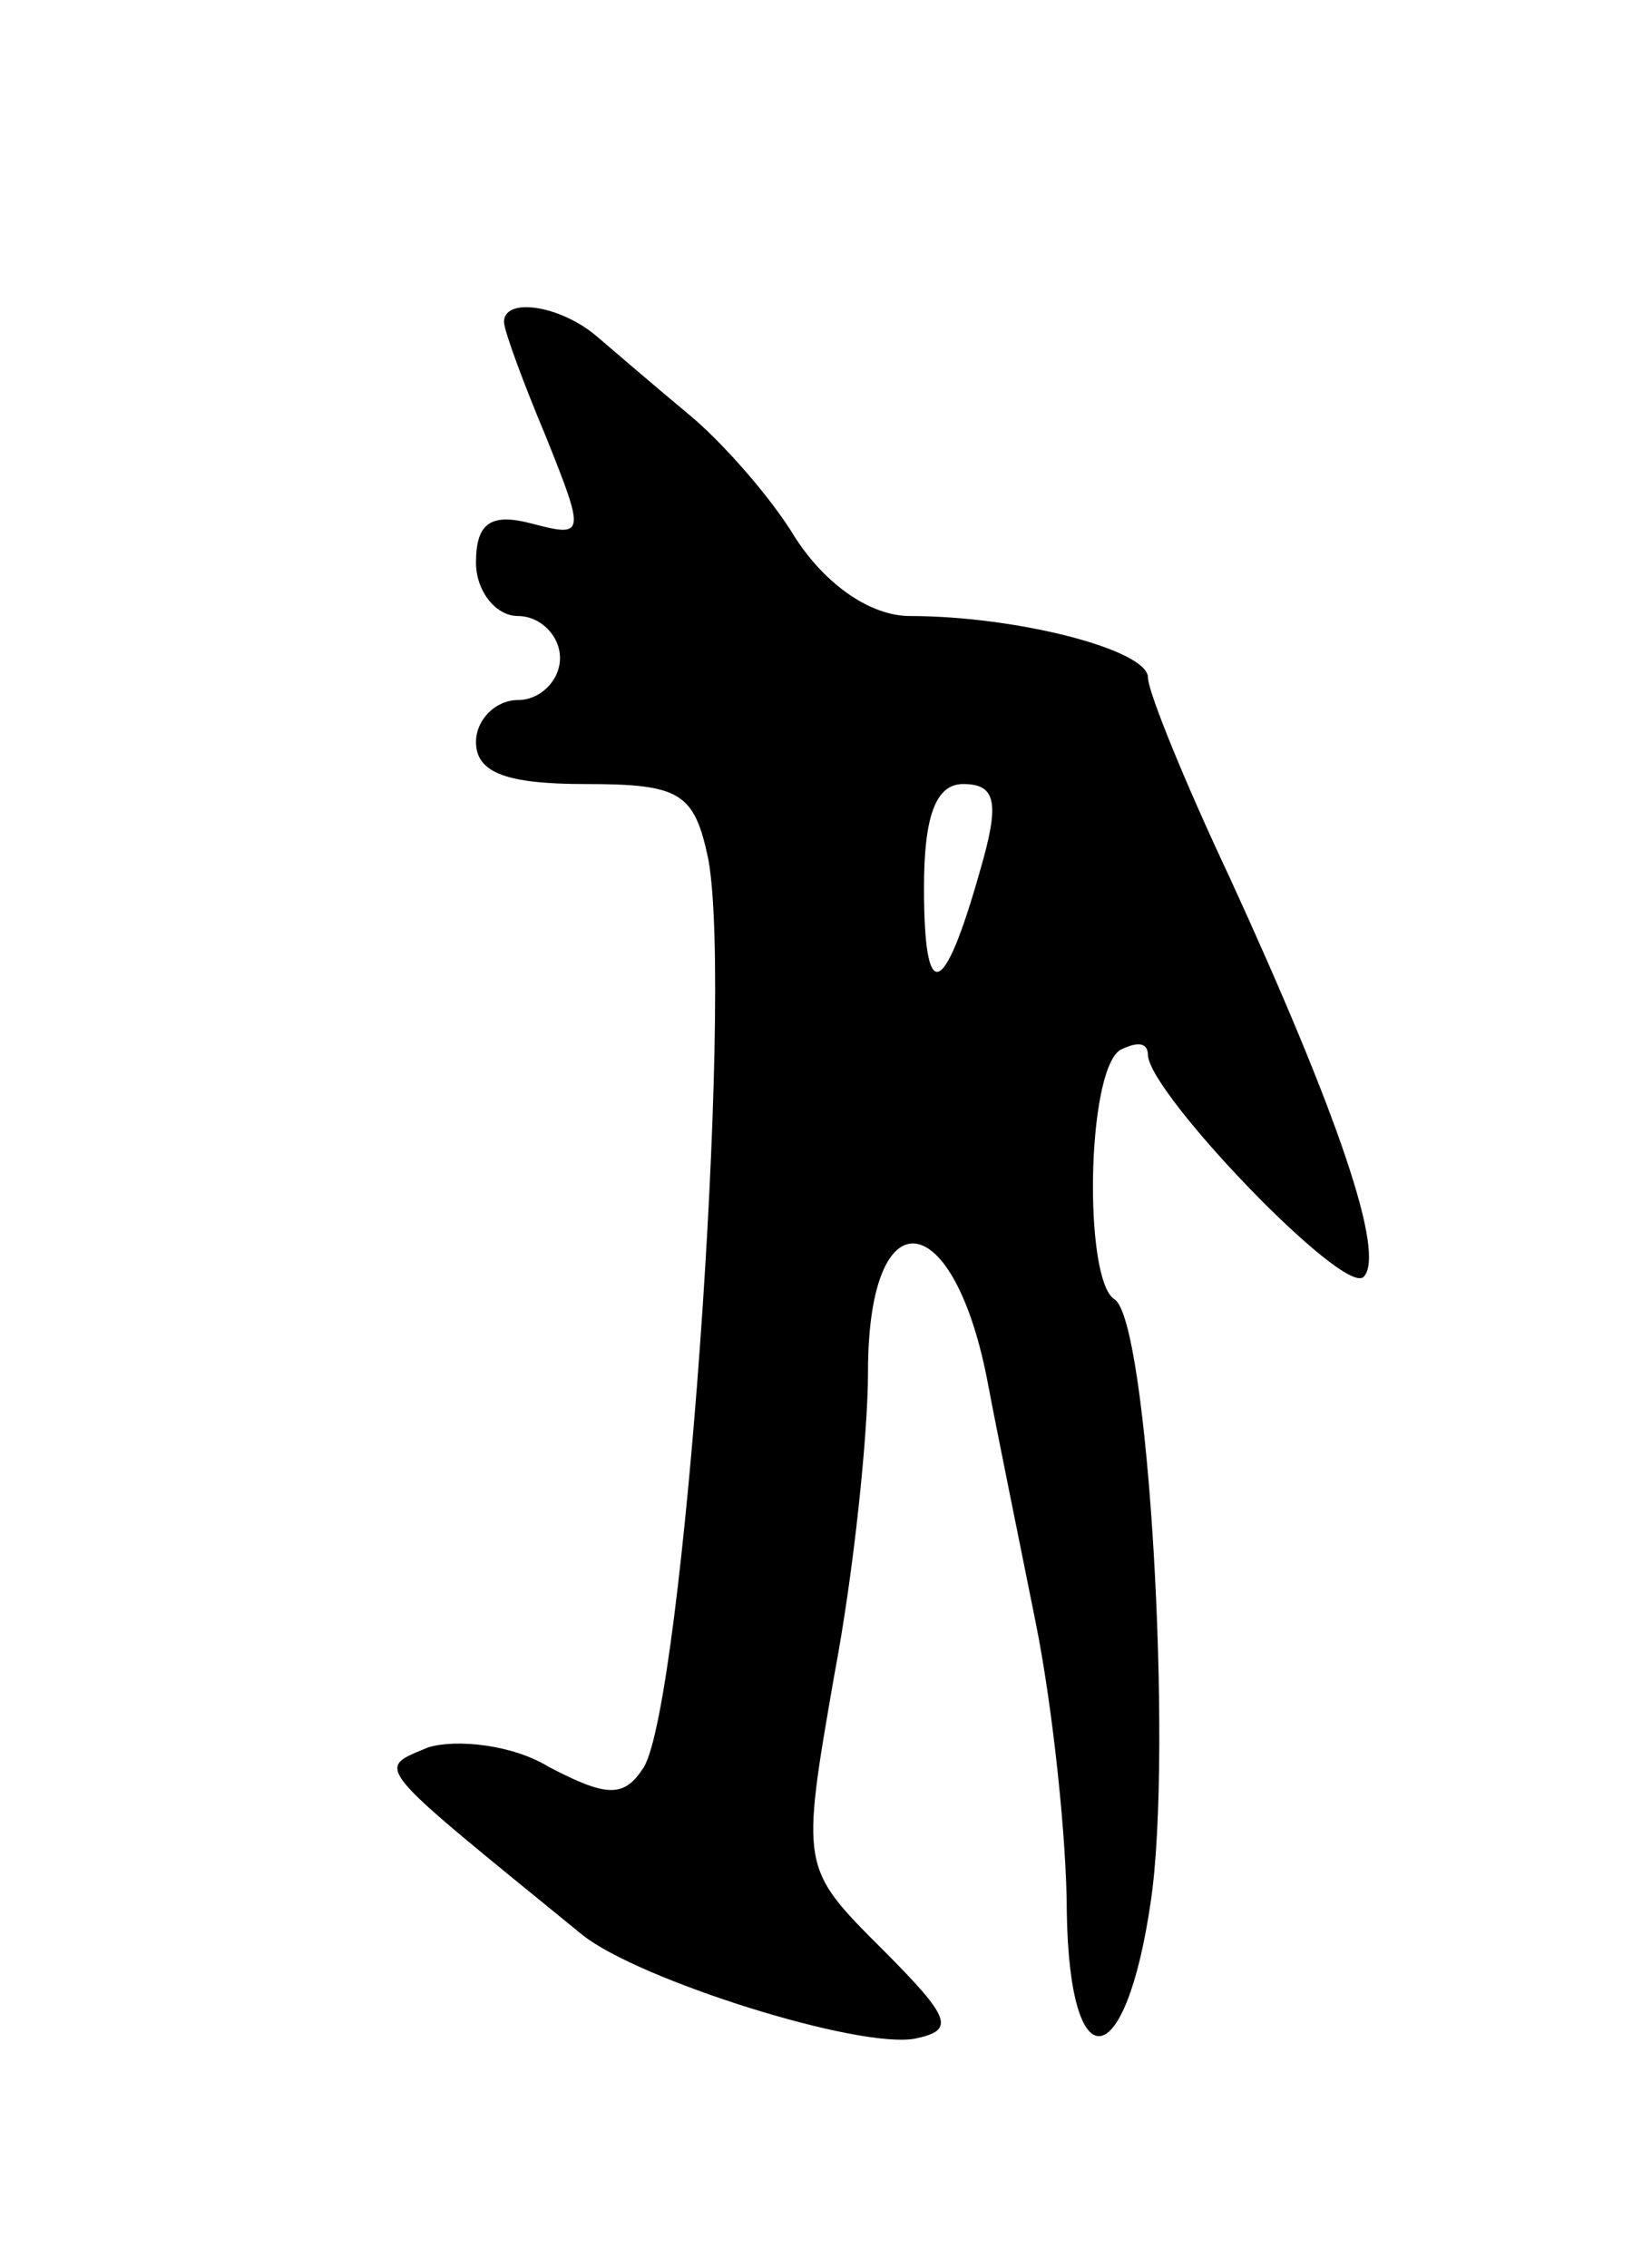 <svg version="1.0" xmlns="http://www.w3.org/2000/svg"
 width="59pt" height="81pt" viewBox="0 0 59 81"
 preserveAspectRatio="xMidYMid meet">
<g transform="translate(0,81) scale(0.1,-0.1)"
fill="#000000" stroke="none">
<path d="M180 695 c0 -3 7 -22 15 -41 14 -35 14 -36 -5 -31 -15 4 -20 0 -20
-14 0 -10 7 -19 15 -19 8 0 15 -7 15 -15 0 -8 -7 -15 -15 -15 -8 0 -15 -7 -15
-15 0 -11 11 -15 39 -15 34 0 39 -3 44 -27 9 -50 -9 -300 -23 -324 -7 -11 -13
-11 -34 0 -13 8 -33 10 -43 7 -19 -8 -21 -5 55 -67 20 -16 99 -41 119 -37 14
3 13 7 -12 32 -29 29 -29 29 -17 98 7 37 12 86 12 108 0 64 31 60 43 -5 3 -16
11 -55 17 -85 6 -30 11 -77 11 -103 1 -61 21 -58 30 4 8 54 -1 208 -13 215
-11 7 -10 81 2 89 6 3 10 3 10 -2 1 -14 70 -86 77 -79 8 8 -9 58 -48 143 -16
34 -29 66 -29 71 0 10 -47 22 -85 22 -14 0 -30 11 -41 28 -9 15 -27 35 -38 44
-12 10 -26 22 -33 28 -13 11 -33 14 -33 5z m170 -196 c-13 -46 -20 -48 -20 -6
0 25 4 37 14 37 12 0 13 -7 6 -31z"/>
</g>
</svg>
